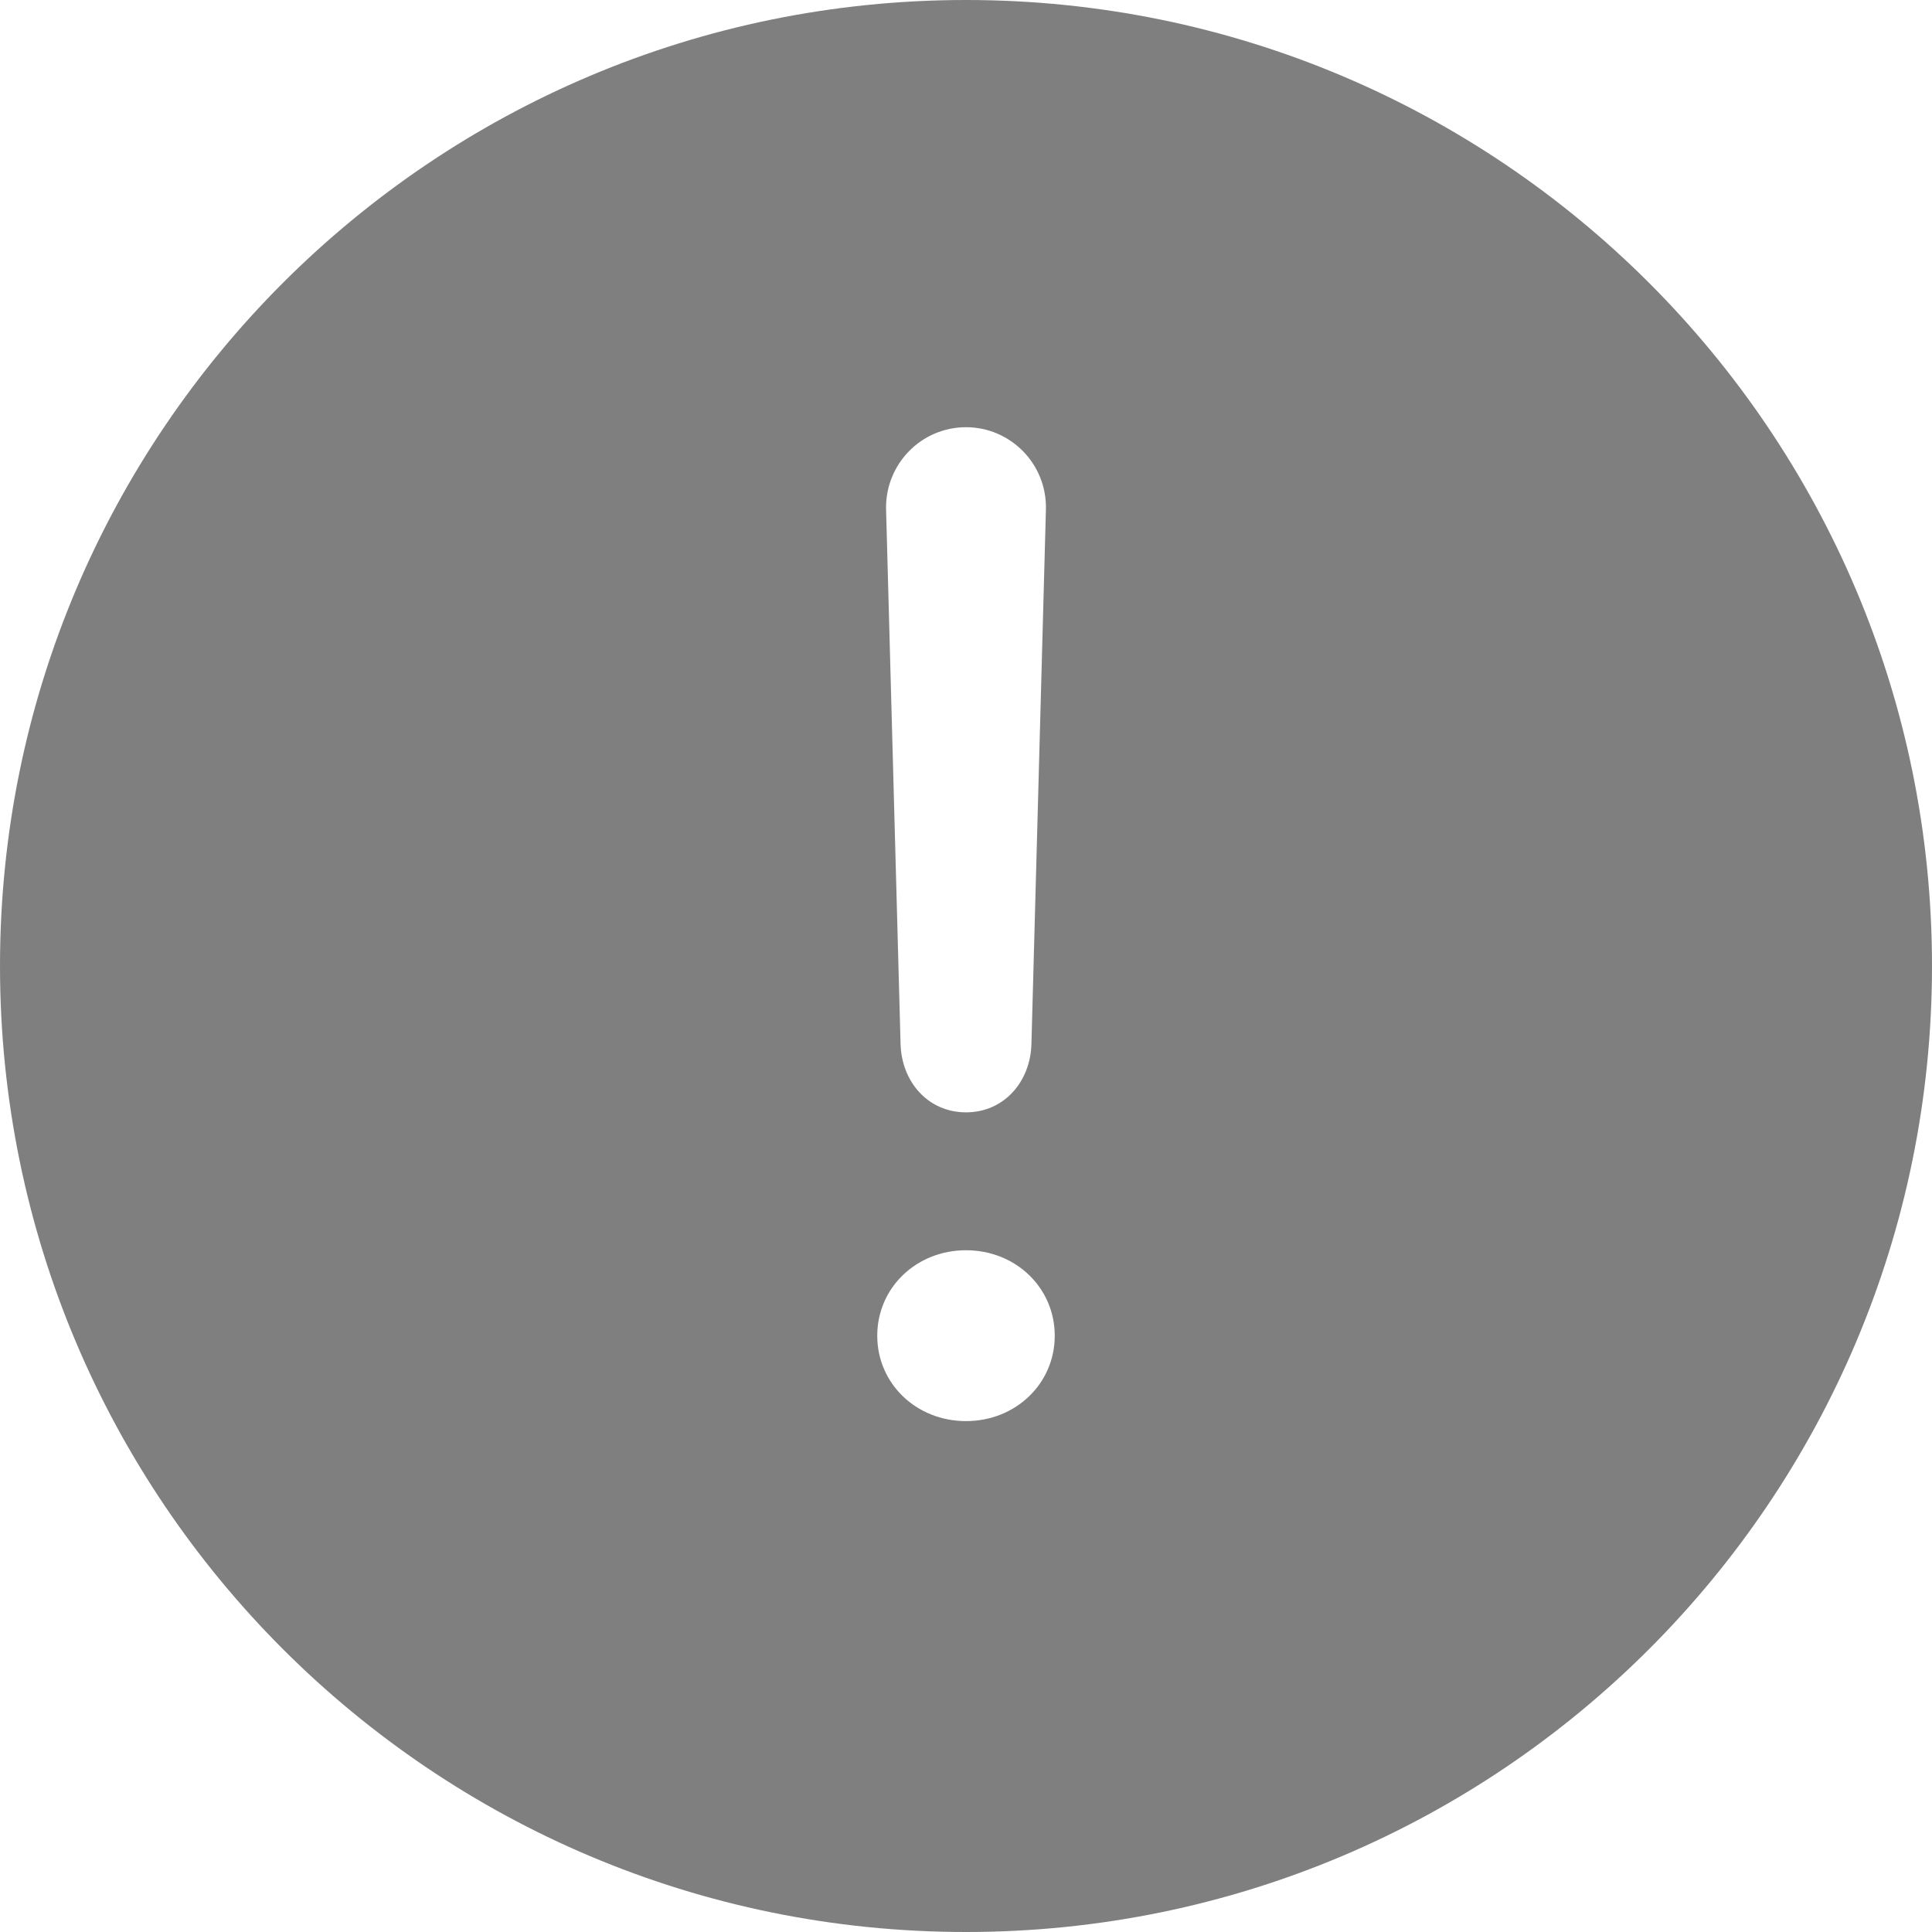 ﻿<?xml version="1.0" encoding="utf-8"?>
<svg version="1.1" xmlns:xlink="http://www.w3.org/1999/xlink" width="16px" height="16px" xmlns="http://www.w3.org/2000/svg">
  <defs>
    <pattern id="BGPattern" patternUnits="userSpaceOnUse" alignment="0 0" imageRepeat="None" />
    <mask fill="white" id="Clip1727">
      <path d="M 16 8  C 16 3.581  12.419 0  8 0  C 3.581 0  0 3.581  0 8  C 0 12.419  3.581 16  8 16  C 12.419 16  16 12.419  16 8  Z M 8 3.538  C 8.369 3.538  8.669 3.842  8.662 4.215  L 8.542 8.642  C 8.535 8.958  8.315 9.212  8 9.212  C 7.685 9.212  7.465 8.958  7.458 8.642  L 7.338 4.215  C 7.331 3.846  7.627 3.538  8 3.538  Z M 8.735 11.062  C 8.735 11.458  8.412 11.769  8 11.769  C 7.588 11.769  7.265 11.458  7.265 11.062  C 7.265 10.665  7.588 10.354  8 10.354  C 8.412 10.354  8.735 10.665  8.735 11.062  Z " fill-rule="evenodd" />
    </mask>
  </defs>
  <g transform="matrix(1 0 0 1 -258 -297 )">
    <path d="M 16 8  C 16 3.581  12.419 0  8 0  C 3.581 0  0 3.581  0 8  C 0 12.419  3.581 16  8 16  C 12.419 16  16 12.419  16 8  Z M 8 3.538  C 8.369 3.538  8.669 3.842  8.662 4.215  L 8.542 8.642  C 8.535 8.958  8.315 9.212  8 9.212  C 7.685 9.212  7.465 8.958  7.458 8.642  L 7.338 4.215  C 7.331 3.846  7.627 3.538  8 3.538  Z M 8.735 11.062  C 8.735 11.458  8.412 11.769  8 11.769  C 7.588 11.769  7.265 11.458  7.265 11.062  C 7.265 10.665  7.588 10.354  8 10.354  C 8.412 10.354  8.735 10.665  8.735 11.062  Z " fill-rule="nonzero" fill="rgba(127, 127, 127, 1)" stroke="none" transform="matrix(1 0 0 1 258 297 )" class="fill" />
    <path d="M 16 8  C 16 3.581  12.419 0  8 0  C 3.581 0  0 3.581  0 8  C 0 12.419  3.581 16  8 16  C 12.419 16  16 12.419  16 8  Z " stroke-width="0" stroke-dasharray="0" stroke="rgba(255, 255, 255, 0)" fill="none" transform="matrix(1 0 0 1 258 297 )" class="stroke" mask="url(#Clip1727)" />
    <path d="M 8 3.538  C 8.369 3.538  8.669 3.842  8.662 4.215  L 8.542 8.642  C 8.535 8.958  8.315 9.212  8 9.212  C 7.685 9.212  7.465 8.958  7.458 8.642  L 7.338 4.215  C 7.331 3.846  7.627 3.538  8 3.538  Z " stroke-width="0" stroke-dasharray="0" stroke="rgba(255, 255, 255, 0)" fill="none" transform="matrix(1 0 0 1 258 297 )" class="stroke" mask="url(#Clip1727)" />
    <path d="M 8.735 11.062  C 8.735 11.458  8.412 11.769  8 11.769  C 7.588 11.769  7.265 11.458  7.265 11.062  C 7.265 10.665  7.588 10.354  8 10.354  C 8.412 10.354  8.735 10.665  8.735 11.062  Z " stroke-width="0" stroke-dasharray="0" stroke="rgba(255, 255, 255, 0)" fill="none" transform="matrix(1 0 0 1 258 297 )" class="stroke" mask="url(#Clip1727)" />
  </g>
</svg>